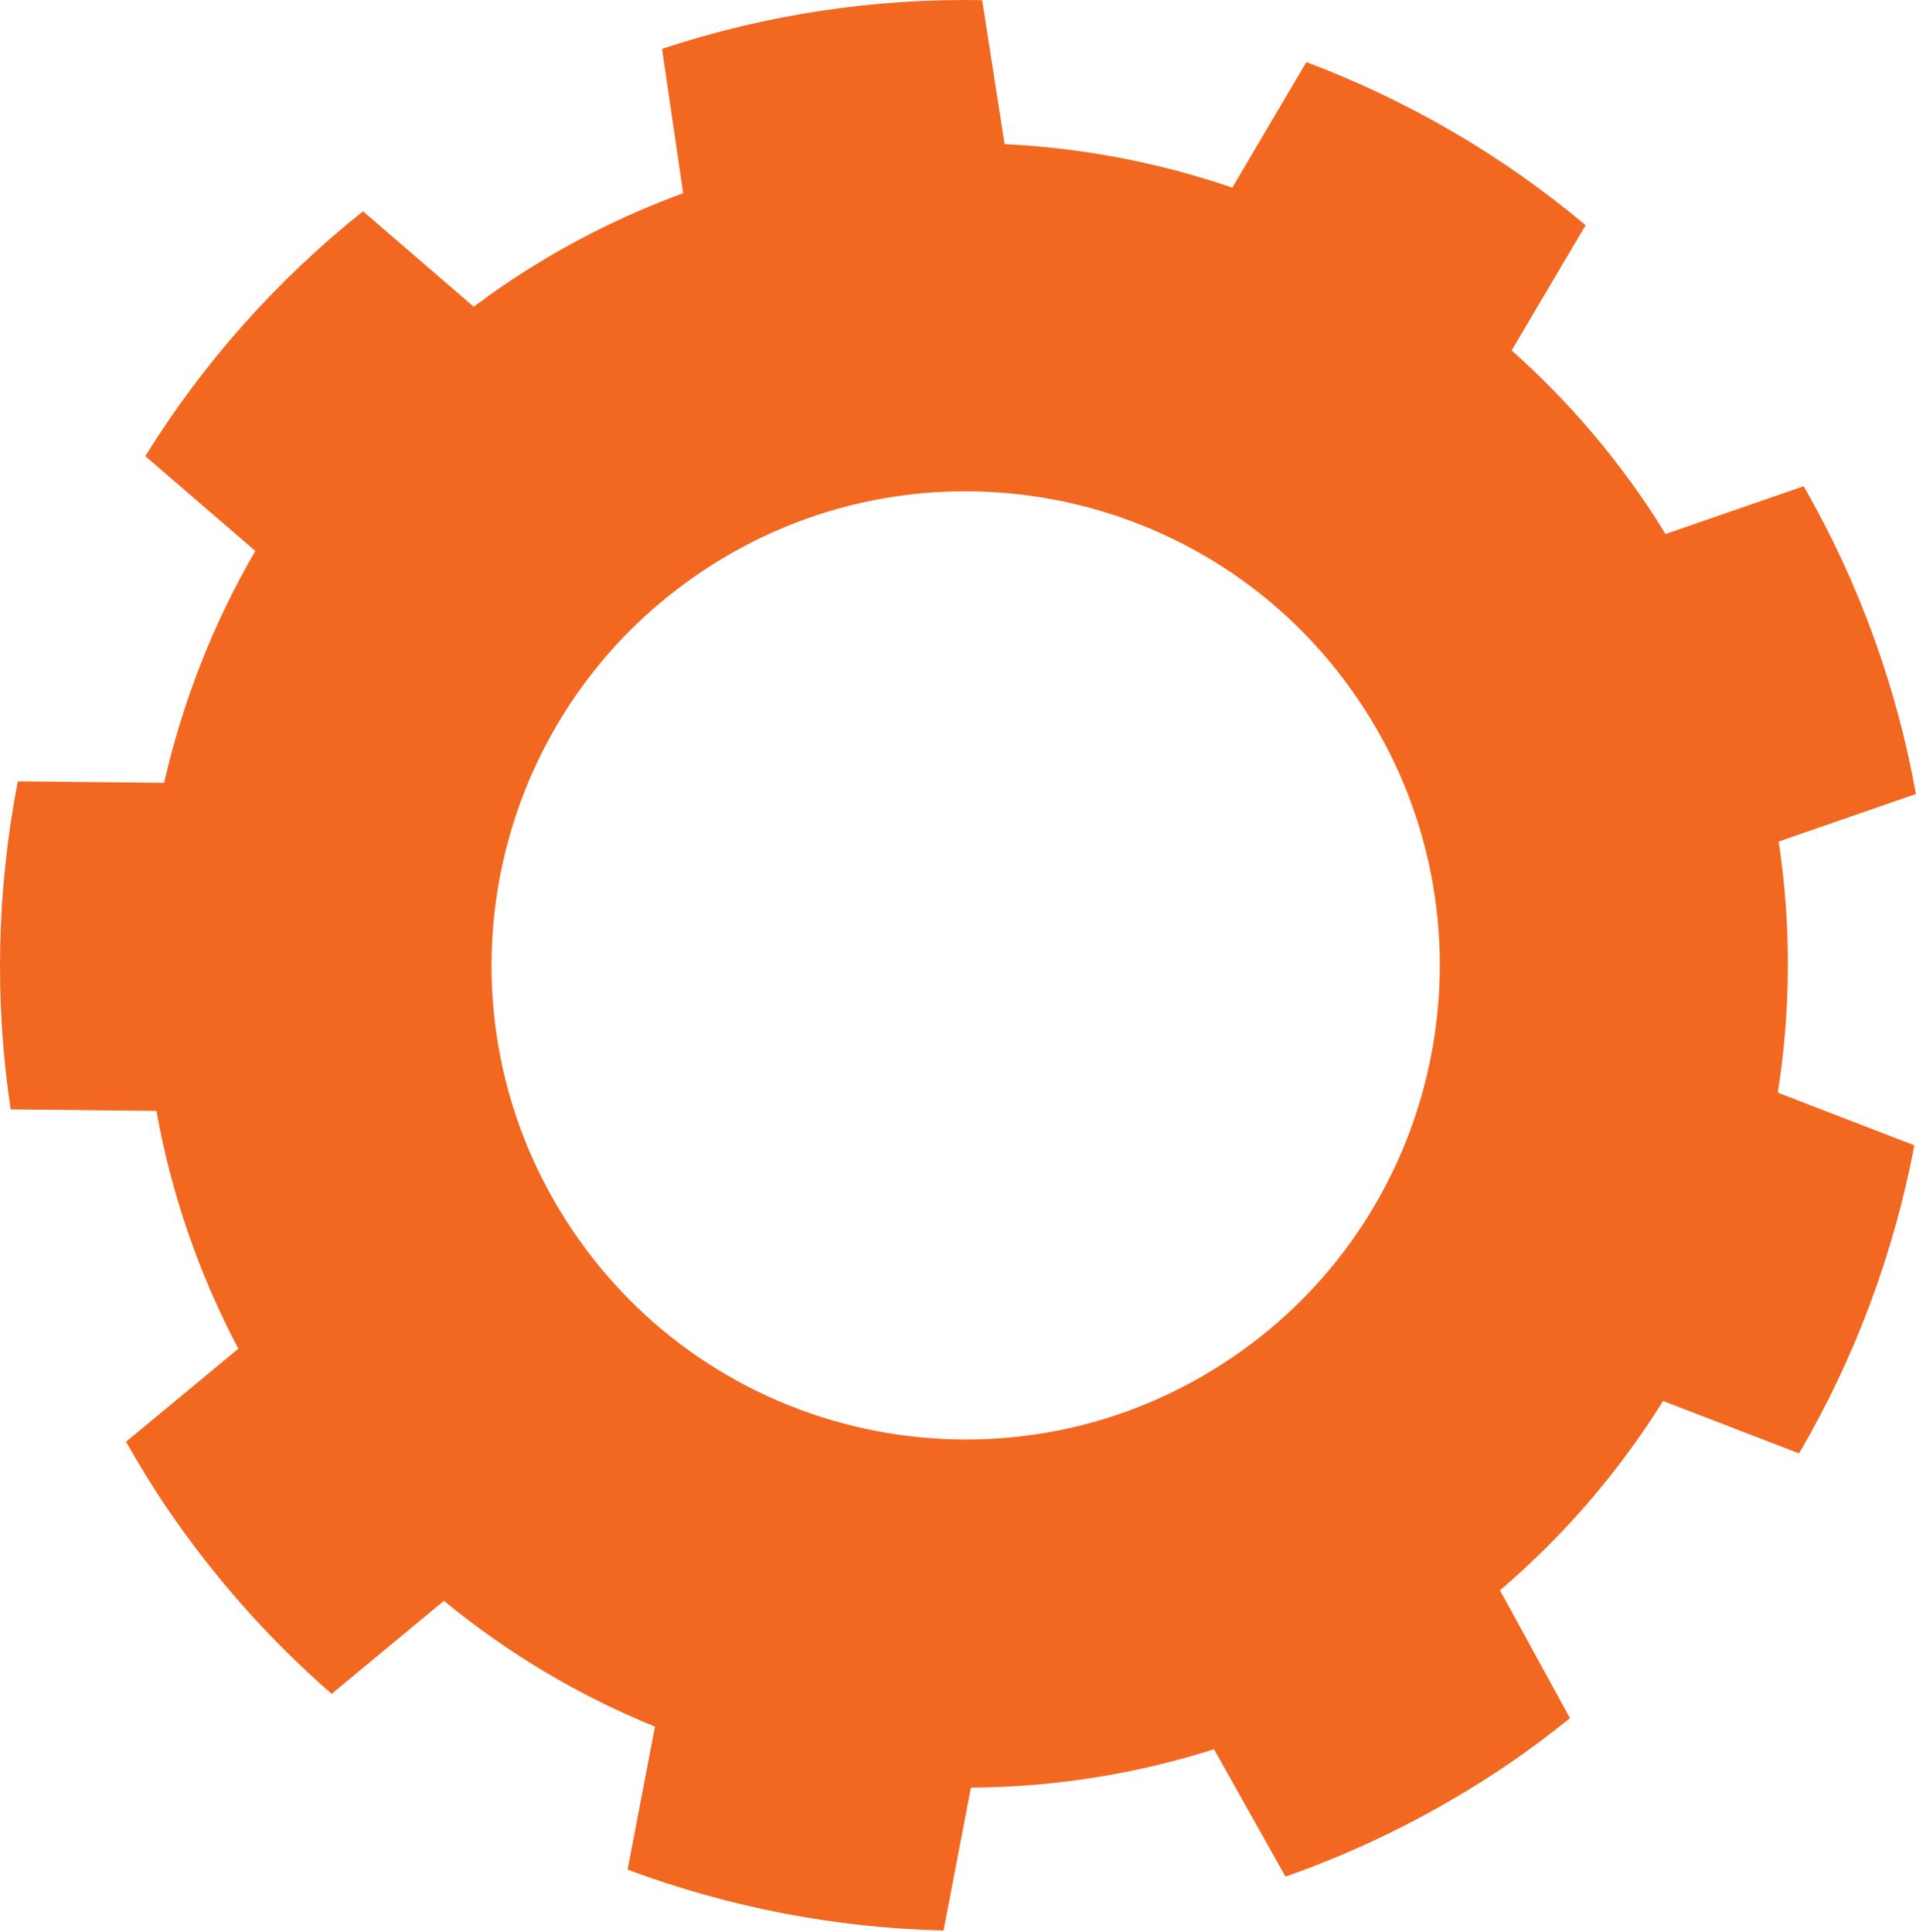 <svg clip-rule="evenodd" fill-rule="evenodd" stroke-linejoin="round" stroke-miterlimit="2" viewBox="0 0 834 841" xmlns="http://www.w3.org/2000/svg"><path d="m249.593 536.138c-64.008-94.304-39.446-222.641 54.858-286.645 94.3-64.005 222.638-39.446 286.642 54.858 64.008 94.304 39.45 222.642-54.858 286.646-94.3 64.004-222.638 39.446-286.642-54.859m524.267-60.491c5.65-36 5.896-72.884.371-109.325l59.745-20.688c-8.287-46.112-24.458-91.416-48.858-133.983l-60.137 20.817c-2.742-4.442-5.534-8.863-8.496-13.225-17.063-25.142-36.779-47.396-58.496-66.705l32.217-54.516c-36.692-30.754-77.871-54.546-121.58-70.988l-32.216 54.642c-31.975-10.933-65.371-17.321-99.125-18.946l-9.763-62.662c-46.75-.838-93.858 6.108-139.358 21.204l9.204 62.816c-26.967 9.888-53.183 23.15-78.025 40.013-4.483 3.046-8.837 6.208-13.142 9.412l-48.183-41.537c-38.358 30.592-70.071 66.758-94.762 106.579l47.887 41.288c-18.4 31.591-31.675 65.67-39.692 100.92l-63.695-.645c-9.088 46.8-10.271 95.125-3.117 142.808l63.45.65c6.354 35.462 18.137 70.379 35.65 103.517l-48.879 40.508c5.516 9.7 11.329 19.3 17.704 28.692 20.846 30.712 45.075 57.75 71.8 81.041l48.846-40.479c28.029 23.038 59.041 41.388 91.887 54.754l-11.916 62.259c44.037 16.42 90.554 25.383 137.533 26.5l11.908-62.205c35.513-.195 71.179-5.72 105.804-16.704l31.134 55.434c33.504-11.784 66.062-27.984 96.833-48.871 9.371-6.359 18.3-13.117 26.992-20.079l-30.471-55.688c28.329-24.162 52.046-52.037 70.987-82.408l59.205 22.829c24.4-41.733 41.275-87.163 50.179-134.113z" fill="#f26821" fill-rule="nonzero"/></svg>